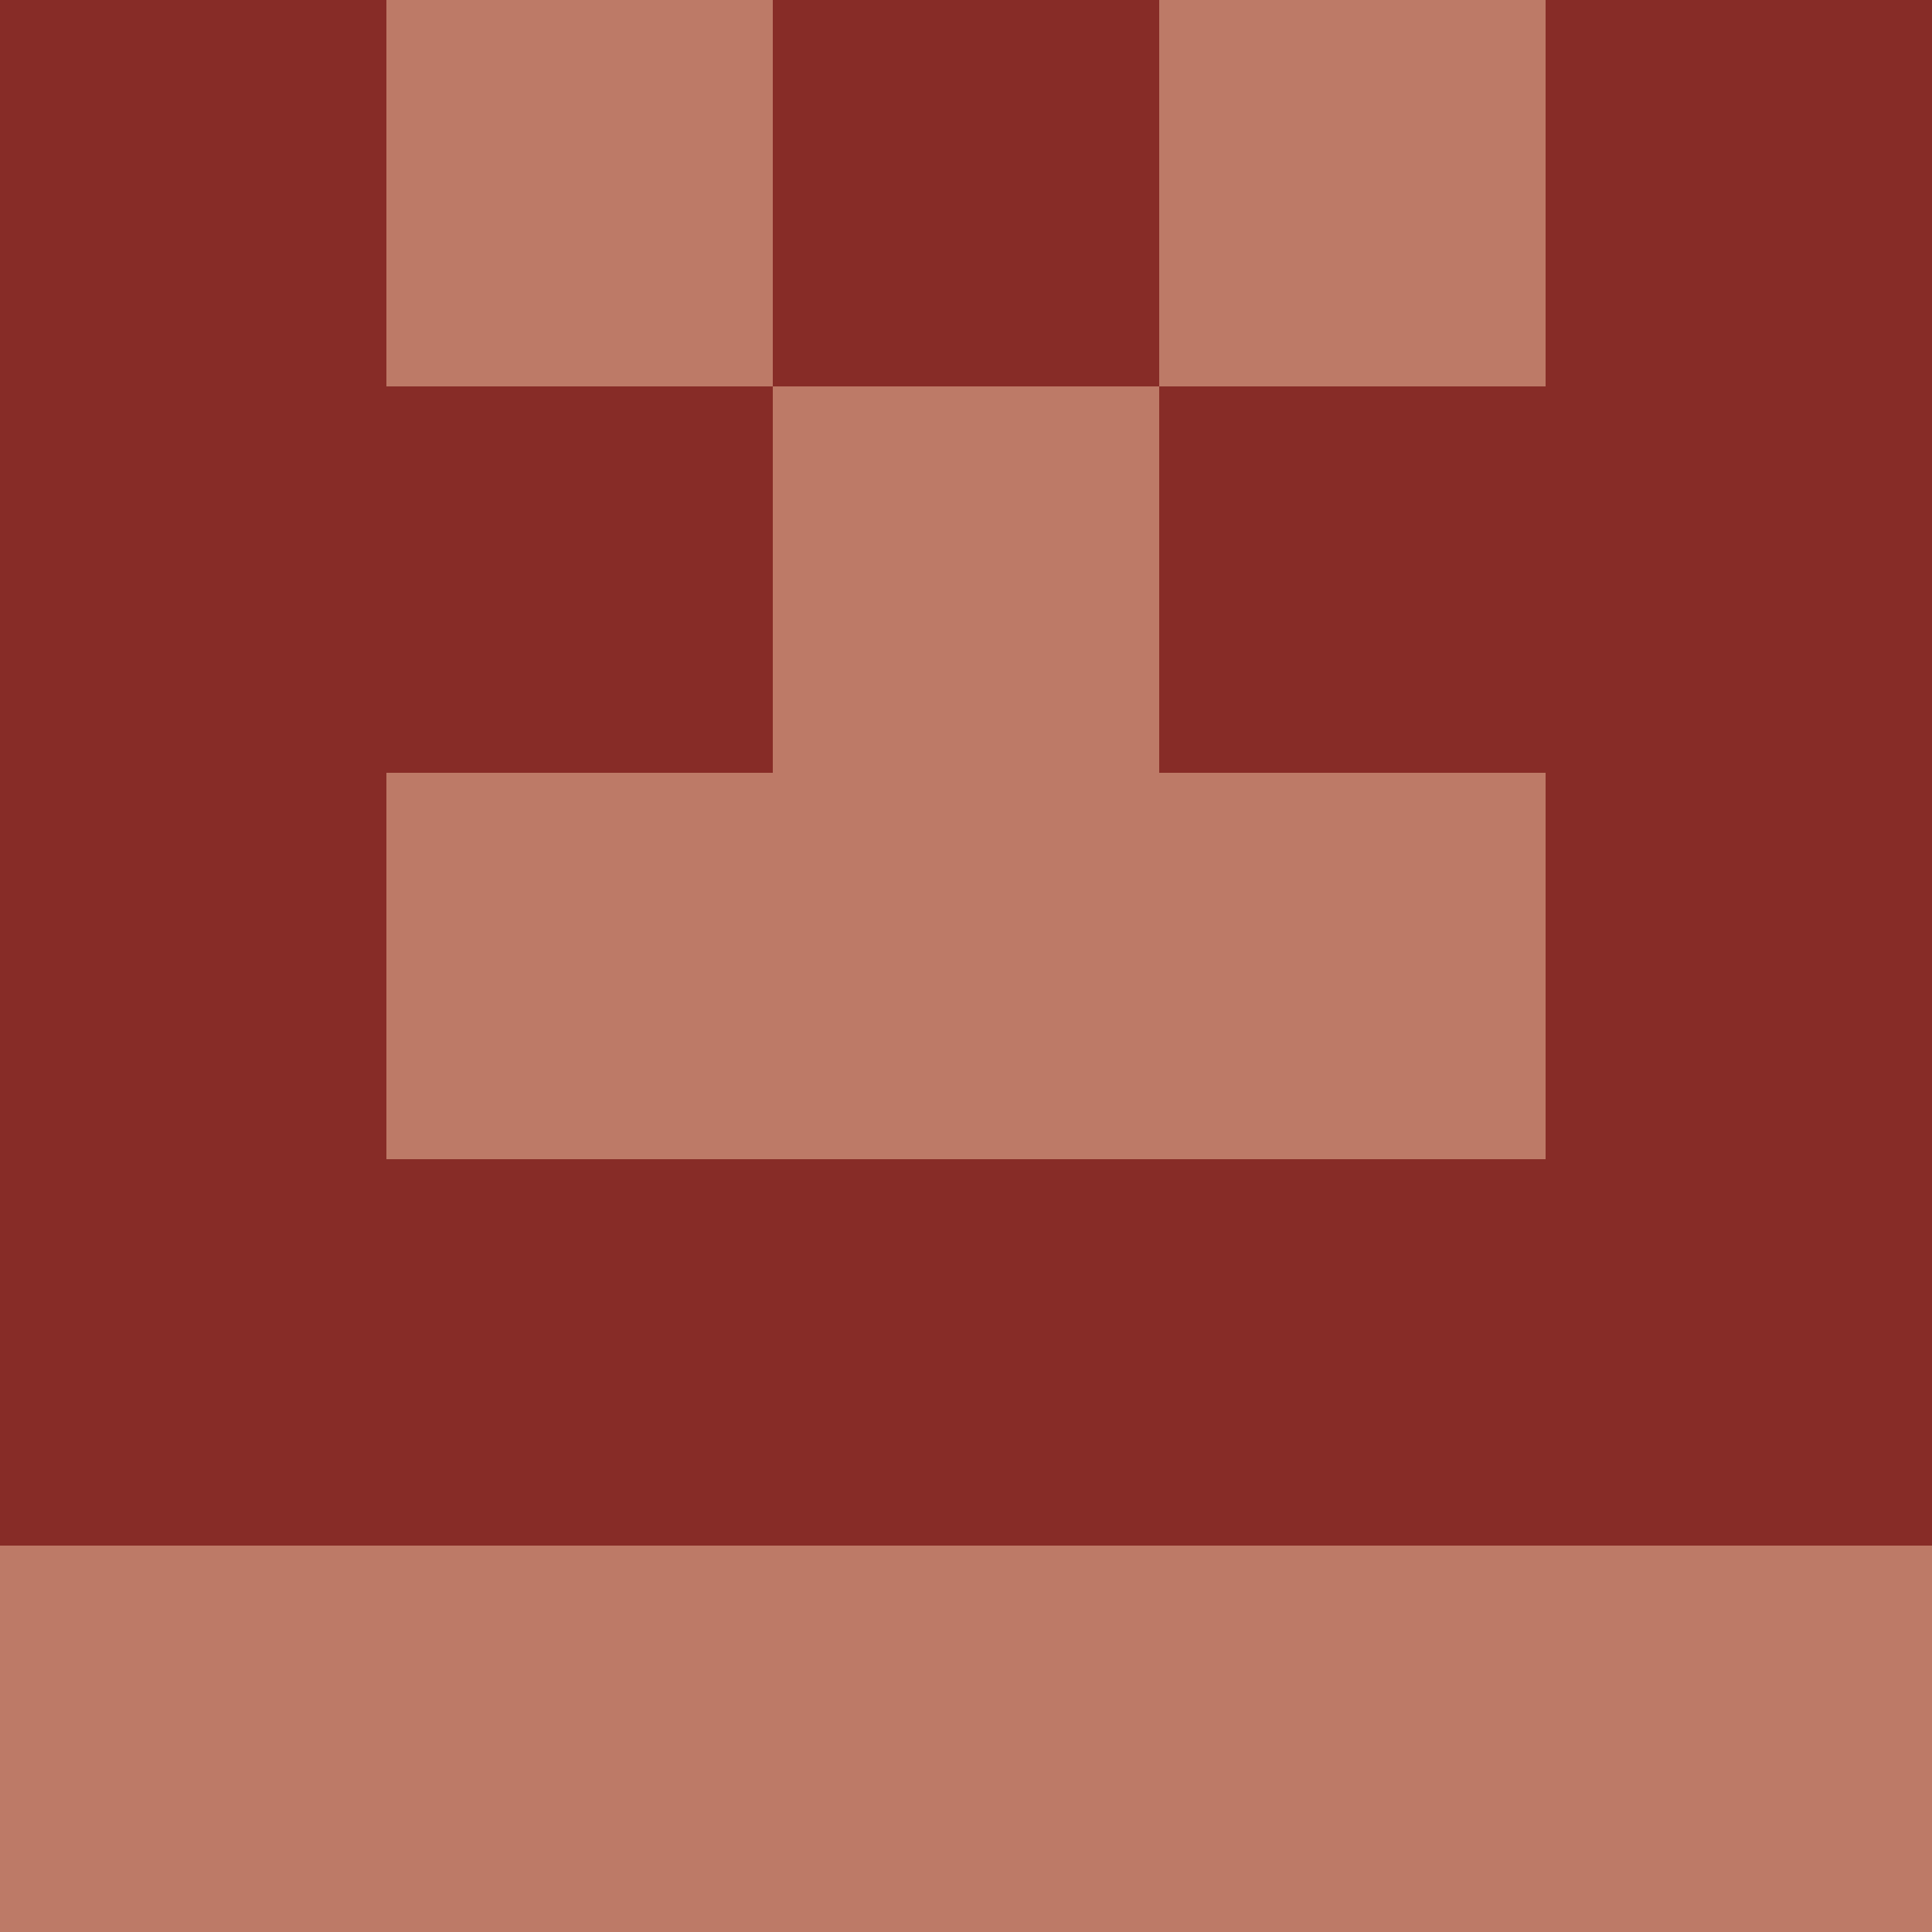<?xml version="1.0" encoding="utf-8"?>
<!DOCTYPE svg PUBLIC "-//W3C//DTD SVG 20010904//EN"
"http://www.w3.org/TR/2001/REC-SVG-20010904/DTD/svg10.dtd">
<svg viewBox="0 0 5 5" height="100" width="100" xml:lang="fr"
     xmlns="http://www.w3.org/2000/svg"
     xmlns:xlink="http://www.w3.org/1999/xlink">
                        <rect x="0" y="0" height="1" width="1" fill="#872C27"/>
                    <rect x="4" y="0" height="1" width="1" fill="#872C27"/>
                    <rect x="1" y="0" height="1" width="1" fill="#BD7A67"/>
                    <rect x="3" y="0" height="1" width="1" fill="#BD7A67"/>
                    <rect x="2" y="0" height="1" width="1" fill="#872C27"/>
                                <rect x="0" y="1" height="1" width="1" fill="#872C27"/>
                    <rect x="4" y="1" height="1" width="1" fill="#872C27"/>
                    <rect x="1" y="1" height="1" width="1" fill="#872C27"/>
                    <rect x="3" y="1" height="1" width="1" fill="#872C27"/>
                    <rect x="2" y="1" height="1" width="1" fill="#BD7A67"/>
                                <rect x="0" y="2" height="1" width="1" fill="#872C27"/>
                    <rect x="4" y="2" height="1" width="1" fill="#872C27"/>
                    <rect x="1" y="2" height="1" width="1" fill="#BD7A67"/>
                    <rect x="3" y="2" height="1" width="1" fill="#BD7A67"/>
                    <rect x="2" y="2" height="1" width="1" fill="#BD7A67"/>
                                <rect x="0" y="3" height="1" width="1" fill="#872C27"/>
                    <rect x="4" y="3" height="1" width="1" fill="#872C27"/>
                    <rect x="1" y="3" height="1" width="1" fill="#872C27"/>
                    <rect x="3" y="3" height="1" width="1" fill="#872C27"/>
                    <rect x="2" y="3" height="1" width="1" fill="#872C27"/>
                                <rect x="0" y="4" height="1" width="1" fill="#BD7A67"/>
                    <rect x="4" y="4" height="1" width="1" fill="#BD7A67"/>
                    <rect x="1" y="4" height="1" width="1" fill="#BD7A67"/>
                    <rect x="3" y="4" height="1" width="1" fill="#BD7A67"/>
                    <rect x="2" y="4" height="1" width="1" fill="#BD7A67"/>
            </svg>